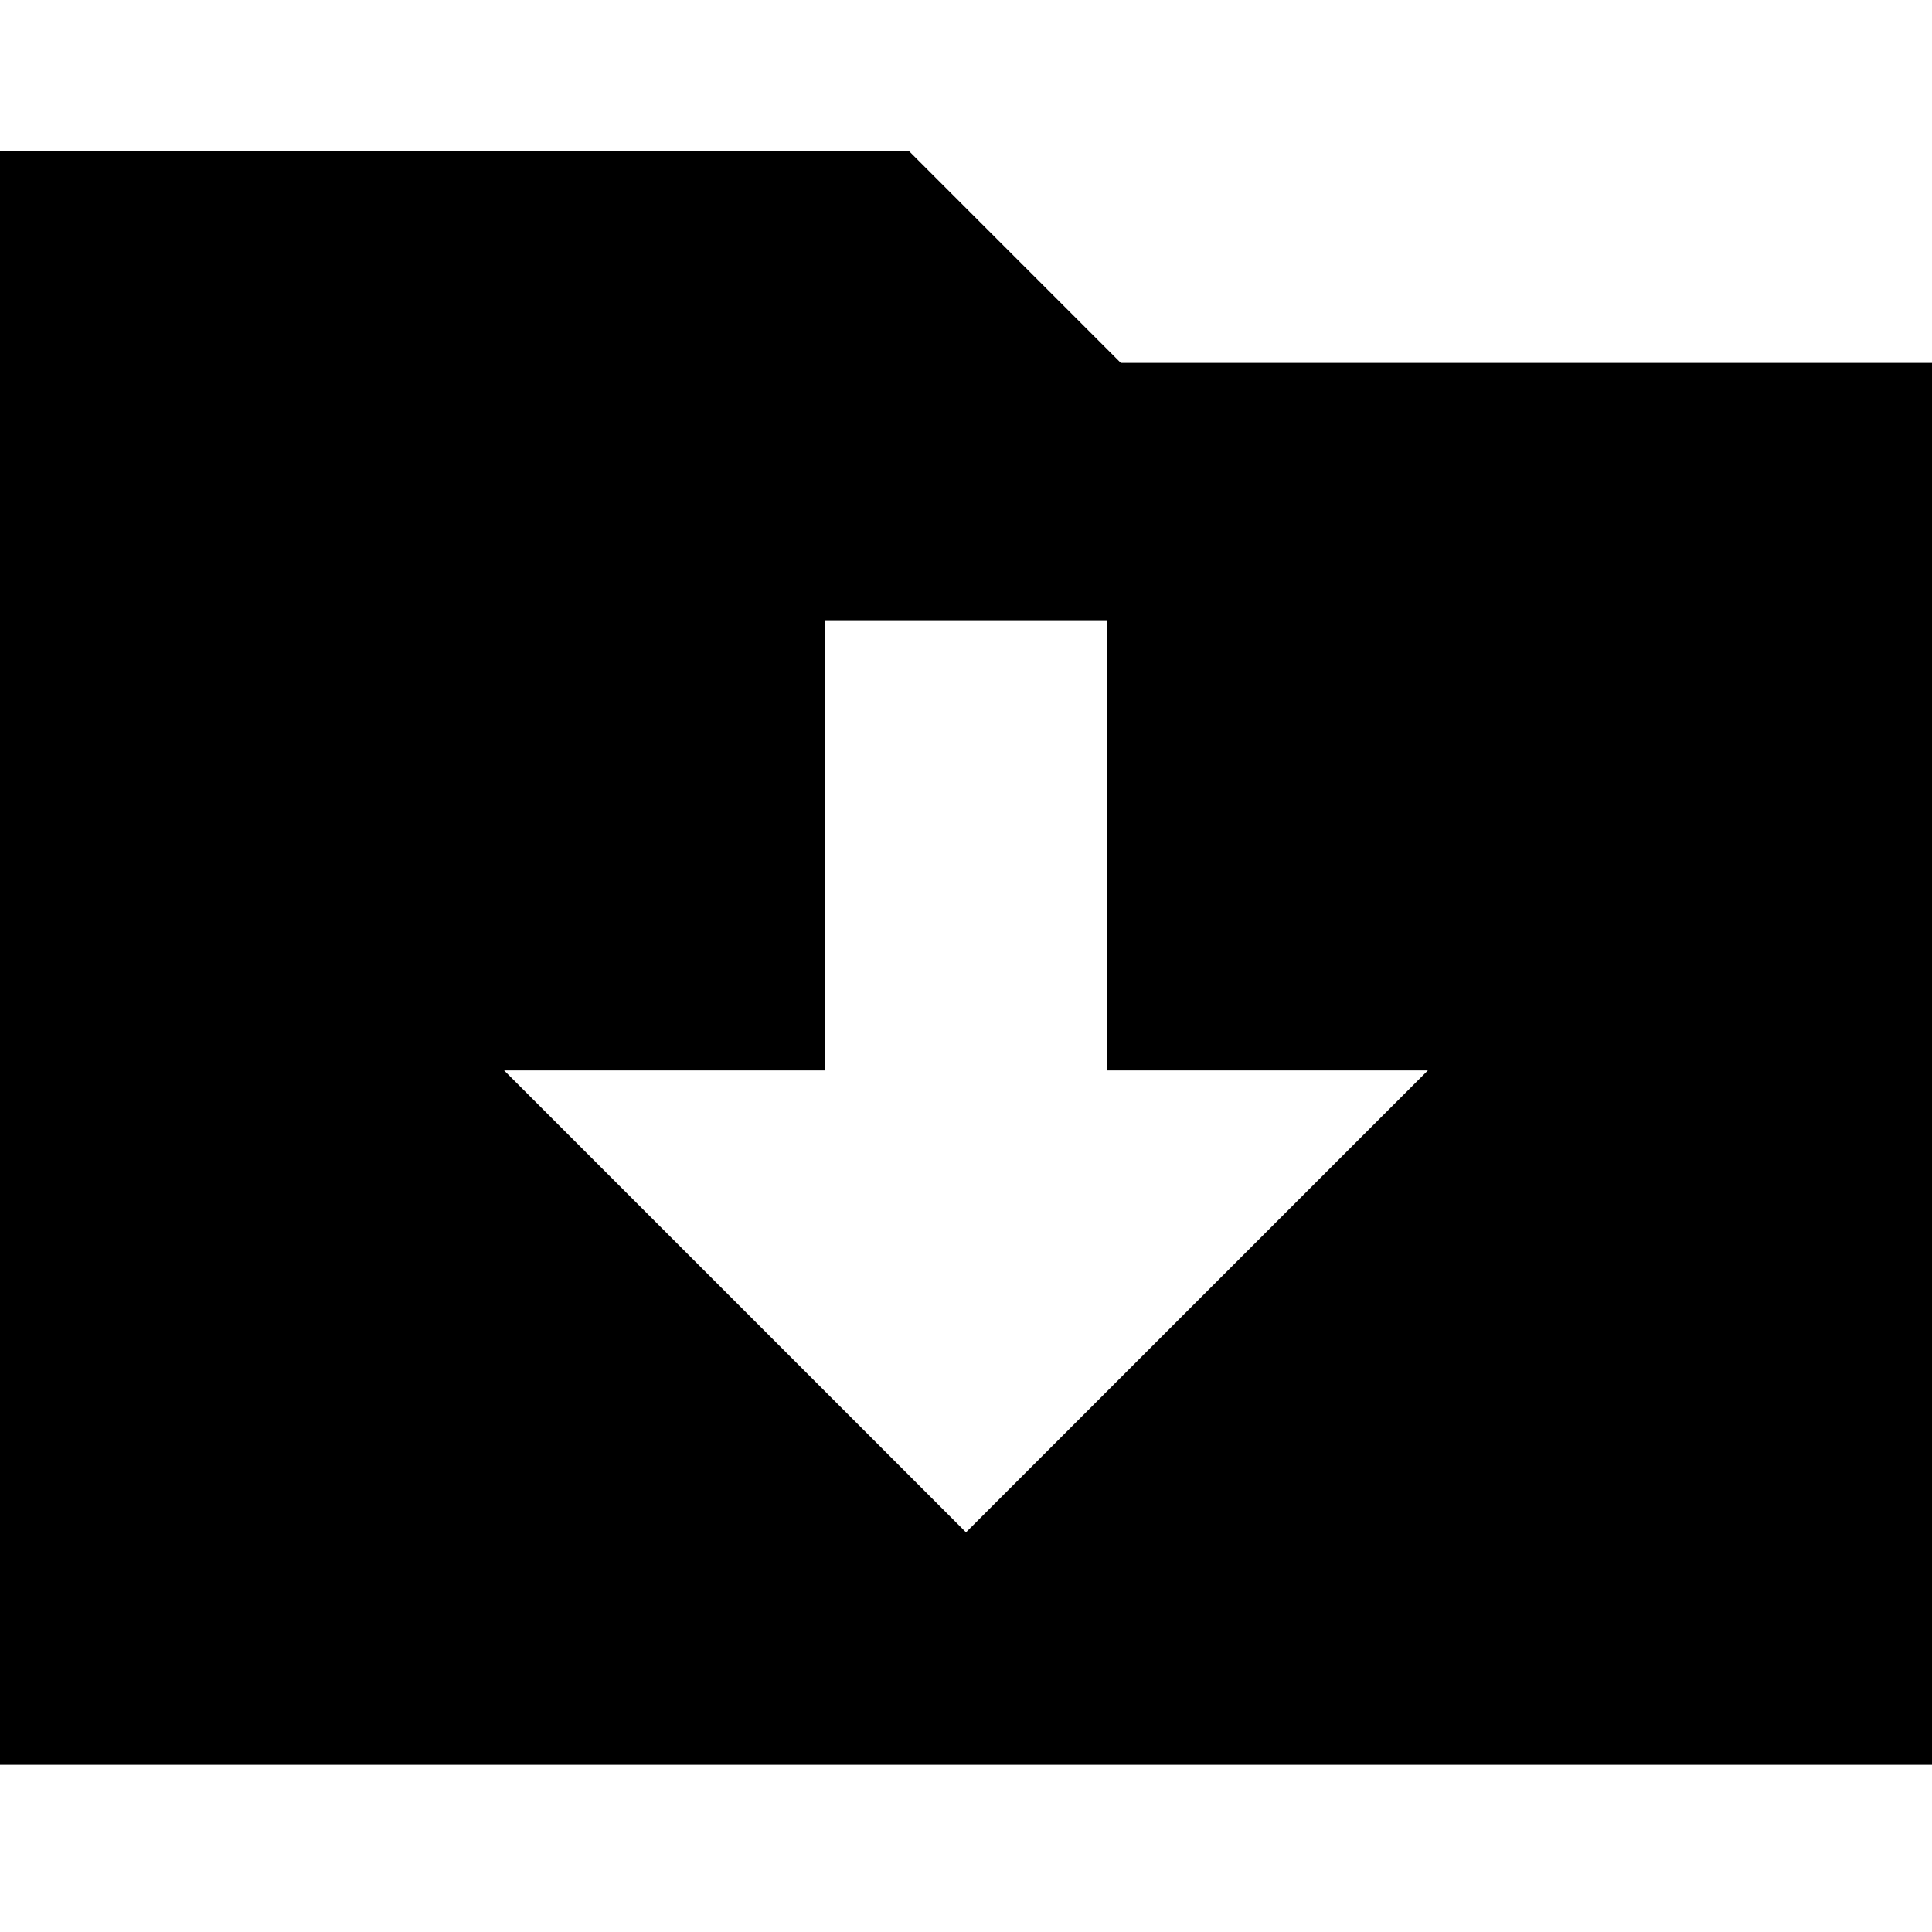 <!-- Generated by IcoMoon.io -->
<svg version="1.1" xmlns="http://www.w3.org/2000/svg" width="32" height="32" viewBox="0 0 32 32">
<title>folder-download-s</title>
<path d="M0 2.5v26.73h32v-23.219h-13.436l-3.512-3.512h-15.053zM13.67 10.273h4.66v7.457h5.32l-7.65 7.65-7.65-7.65h5.32v-7.457z"></path>
</svg>
